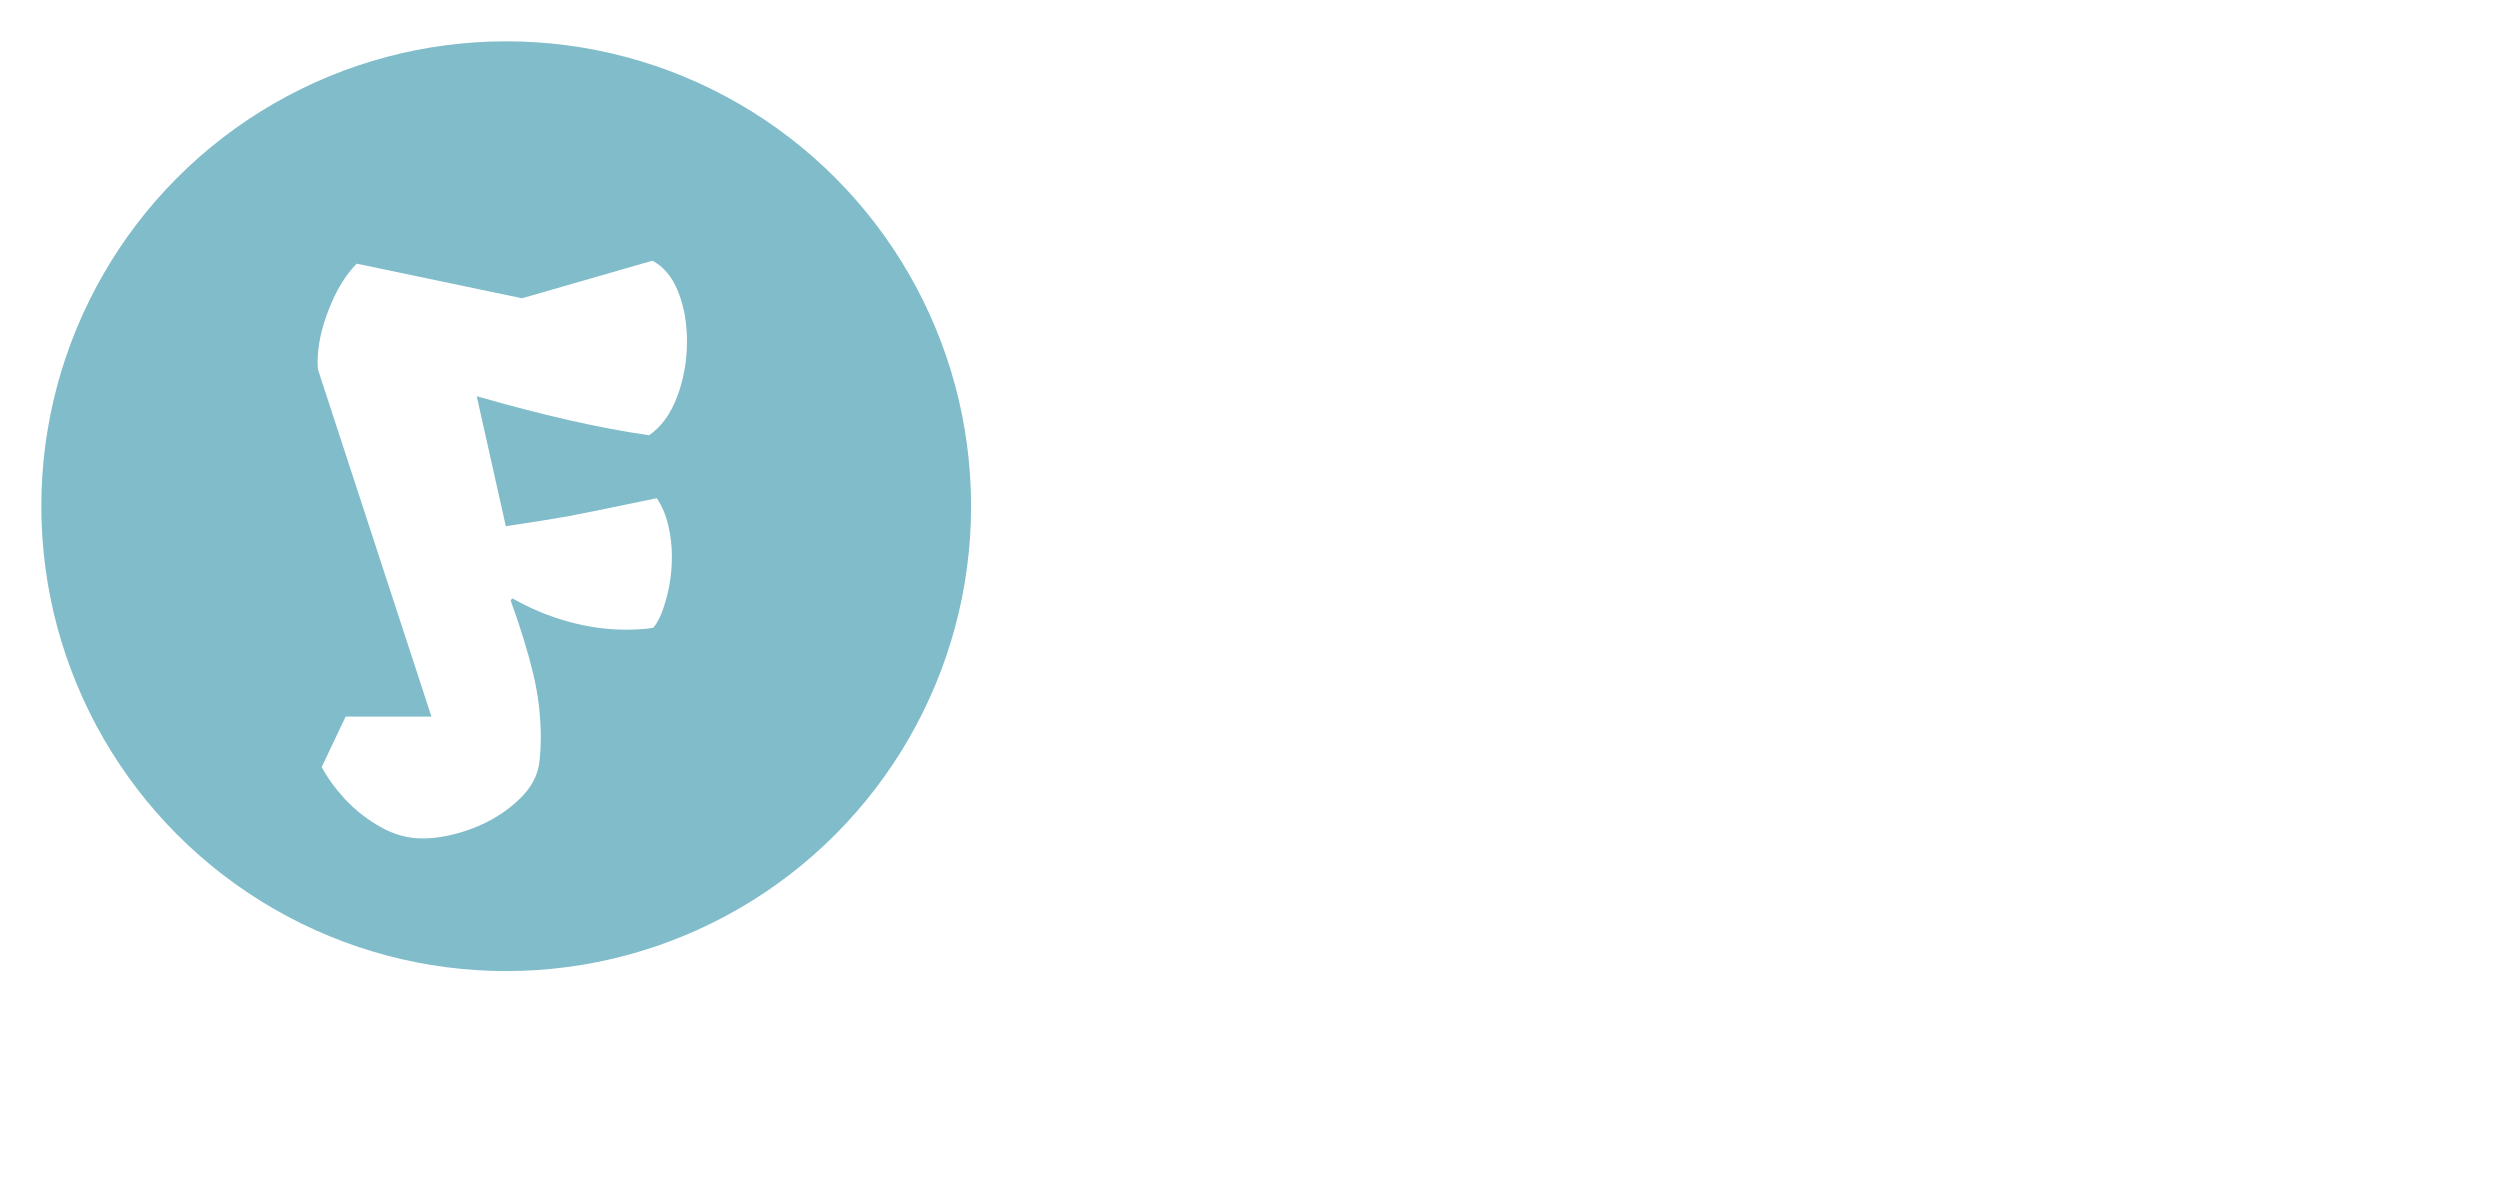 <svg width="242" height="116" viewBox="0 0 242 116" fill="none" xmlns="http://www.w3.org/2000/svg">
<g filter="url(#filter0_d_97:2)">
<circle cx="49" cy="45" r="45" fill="#80BCC9"/>
<path d="M48.963 46.936C51.363 46.58 53.371 46.259 54.987 45.974C56.603 45.665 58.658 45.249 61.153 44.726C61.296 44.703 62.104 44.536 63.577 44.227C64.076 44.964 64.445 45.831 64.682 46.829C64.92 47.827 65.039 48.837 65.039 49.859C65.039 51.309 64.849 52.711 64.468 54.065C64.088 55.396 63.672 56.299 63.221 56.774C62.508 56.893 61.629 56.952 60.583 56.952C58.73 56.952 56.864 56.691 54.987 56.168C53.109 55.645 51.315 54.897 49.605 53.923L49.426 54.101C50.377 56.739 51.102 59.091 51.601 61.158C52.1 63.226 52.349 65.317 52.349 67.432C52.349 68.121 52.313 68.822 52.242 69.535C52.123 70.984 51.434 72.291 50.175 73.456C48.939 74.62 47.454 75.535 45.719 76.201C43.984 76.842 42.369 77.163 40.872 77.163C39.493 77.163 38.151 76.794 36.844 76.058C35.537 75.321 34.384 74.418 33.386 73.349C32.412 72.28 31.663 71.246 31.141 70.248L33.458 65.365H41.763L30.784 31.787C30.76 31.621 30.748 31.36 30.748 31.003C30.748 29.482 31.105 27.807 31.818 25.977C32.531 24.124 33.434 22.639 34.527 21.522L50.531 24.872L63.149 21.237C64.243 21.807 65.074 22.805 65.644 24.231C66.215 25.657 66.5 27.261 66.5 29.043C66.5 30.944 66.179 32.738 65.538 34.425C64.896 36.112 63.993 37.348 62.829 38.132C58.147 37.467 52.587 36.207 46.147 34.354L48.963 46.936Z" fill="white"/>
<mask id="mask0_97:2" style="mask-type:alpha" maskUnits="userSpaceOnUse" x="30" y="21" width="37" height="57">
<path d="M48.963 46.936C51.363 46.58 53.371 46.259 54.987 45.974C56.603 45.665 58.658 45.249 61.153 44.726C61.296 44.703 62.104 44.536 63.577 44.227C64.076 44.964 64.445 45.831 64.682 46.829C64.92 47.827 65.039 48.837 65.039 49.859C65.039 51.309 64.849 52.711 64.468 54.065C64.088 55.396 63.672 56.299 63.221 56.774C62.508 56.893 61.629 56.952 60.583 56.952C58.73 56.952 56.864 56.691 54.987 56.168C53.109 55.645 51.315 54.897 49.605 53.923L49.426 54.101C50.377 56.739 51.102 59.091 51.601 61.158C52.1 63.226 52.349 65.317 52.349 67.432C52.349 68.121 52.313 68.822 52.242 69.535C52.123 70.984 51.434 72.291 50.175 73.456C48.939 74.62 47.454 75.535 45.719 76.201C43.984 76.842 42.369 77.163 40.872 77.163C39.493 77.163 38.151 76.794 36.844 76.058C35.537 75.321 34.384 74.418 33.386 73.349C32.412 72.28 31.663 71.246 31.141 70.248L33.458 65.365H41.763L30.784 31.787C30.76 31.621 30.748 31.36 30.748 31.003C30.748 29.482 31.105 27.807 31.818 25.977C32.531 24.124 33.434 22.639 34.527 21.522L50.531 24.872L63.149 21.237C64.243 21.807 65.074 22.805 65.644 24.231C66.215 25.657 66.5 27.261 66.5 29.043C66.5 30.944 66.179 32.738 65.538 34.425C64.896 36.112 63.993 37.348 62.829 38.132C58.147 37.467 52.587 36.207 46.147 34.354L48.963 46.936Z" fill="white"/>
</mask>
<g mask="url(#mask0_97:2)">
</g>
</g>
<path d="M127.903 30.907C127.812 32.345 127.727 33.768 127.651 35.176C127.574 36.583 127.475 38.006 127.353 39.444L117.622 39.949V42.841H126.067L125.608 49.955L117.576 50.185L117.622 63.77L106.01 64L106.744 30.907H127.903ZM155.97 41.877C155.97 43.07 155.863 44.157 155.649 45.136C155.45 46.1 155.129 46.987 154.685 47.798C154.241 48.609 153.668 49.358 152.964 50.047C152.26 50.735 151.411 51.393 150.417 52.02L155.878 61.751L145.551 63.77L142.017 53.994L139.171 54.086L138.758 63.633H128.89C128.967 60.145 129.035 56.672 129.097 53.214C129.173 49.756 129.257 46.283 129.349 42.795C129.38 41.035 129.41 39.291 129.441 37.562C129.472 35.834 129.533 34.09 129.625 32.33C130.695 31.932 131.751 31.603 132.792 31.343C133.832 31.083 134.872 30.884 135.913 30.747C136.968 30.594 138.032 30.494 139.103 30.448C140.189 30.387 141.298 30.356 142.43 30.356C144.174 30.356 145.857 30.601 147.479 31.091C149.116 31.565 150.562 32.284 151.816 33.248C153.071 34.212 154.073 35.413 154.823 36.851C155.588 38.289 155.97 39.965 155.97 41.877ZM145.689 42.611C145.689 41.969 145.597 41.38 145.414 40.844C145.245 40.309 144.985 39.85 144.633 39.467C144.297 39.069 143.868 38.764 143.348 38.549C142.843 38.32 142.247 38.205 141.558 38.205C141.252 38.205 140.954 38.228 140.663 38.274C140.372 38.304 140.089 38.358 139.814 38.435L139.447 46.972H139.998C140.655 46.972 141.321 46.888 141.994 46.719C142.683 46.551 143.295 46.291 143.83 45.939C144.381 45.587 144.825 45.136 145.161 44.585C145.513 44.034 145.689 43.376 145.689 42.611ZM169.556 31.688L167.95 62.944L158.265 63.449L157.347 32.33L169.556 31.688ZM199.597 31.825L191.197 62.852L179.814 63.495L169.487 33.523L180.365 32.514L184.771 49.955L189.04 31.137L199.597 31.825ZM212.288 31.688L210.681 62.944L200.997 63.449L200.079 32.33L212.288 31.688ZM241.938 32.743L232.988 47.385L241.066 60.466L231.473 63.449L226.883 54.545L222.018 63.954L212.104 60.374L220.549 47.063L212.838 33.982L223.349 31.458L227.113 39.766L231.106 31.458L241.938 32.743Z" fill="white"/>
<defs>
<filter id="filter0_d_97:2" x="0" y="0" width="98" height="98" filterUnits="userSpaceOnUse" color-interpolation-filters="sRGB">
<feFlood flood-opacity="0" result="BackgroundImageFix"/>
<feColorMatrix in="SourceAlpha" type="matrix" values="0 0 0 0 0 0 0 0 0 0 0 0 0 0 0 0 0 0 127 0" result="hardAlpha"/>
<feOffset dy="4"/>
<feGaussianBlur stdDeviation="2"/>
<feComposite in2="hardAlpha" operator="out"/>
<feColorMatrix type="matrix" values="0 0 0 0 0 0 0 0 0 0 0 0 0 0 0 0 0 0 0.25 0"/>
<feBlend mode="normal" in2="BackgroundImageFix" result="effect1_dropShadow_97:2"/>
<feBlend mode="normal" in="SourceGraphic" in2="effect1_dropShadow_97:2" result="shape"/>
</filter>
</defs>
</svg>
